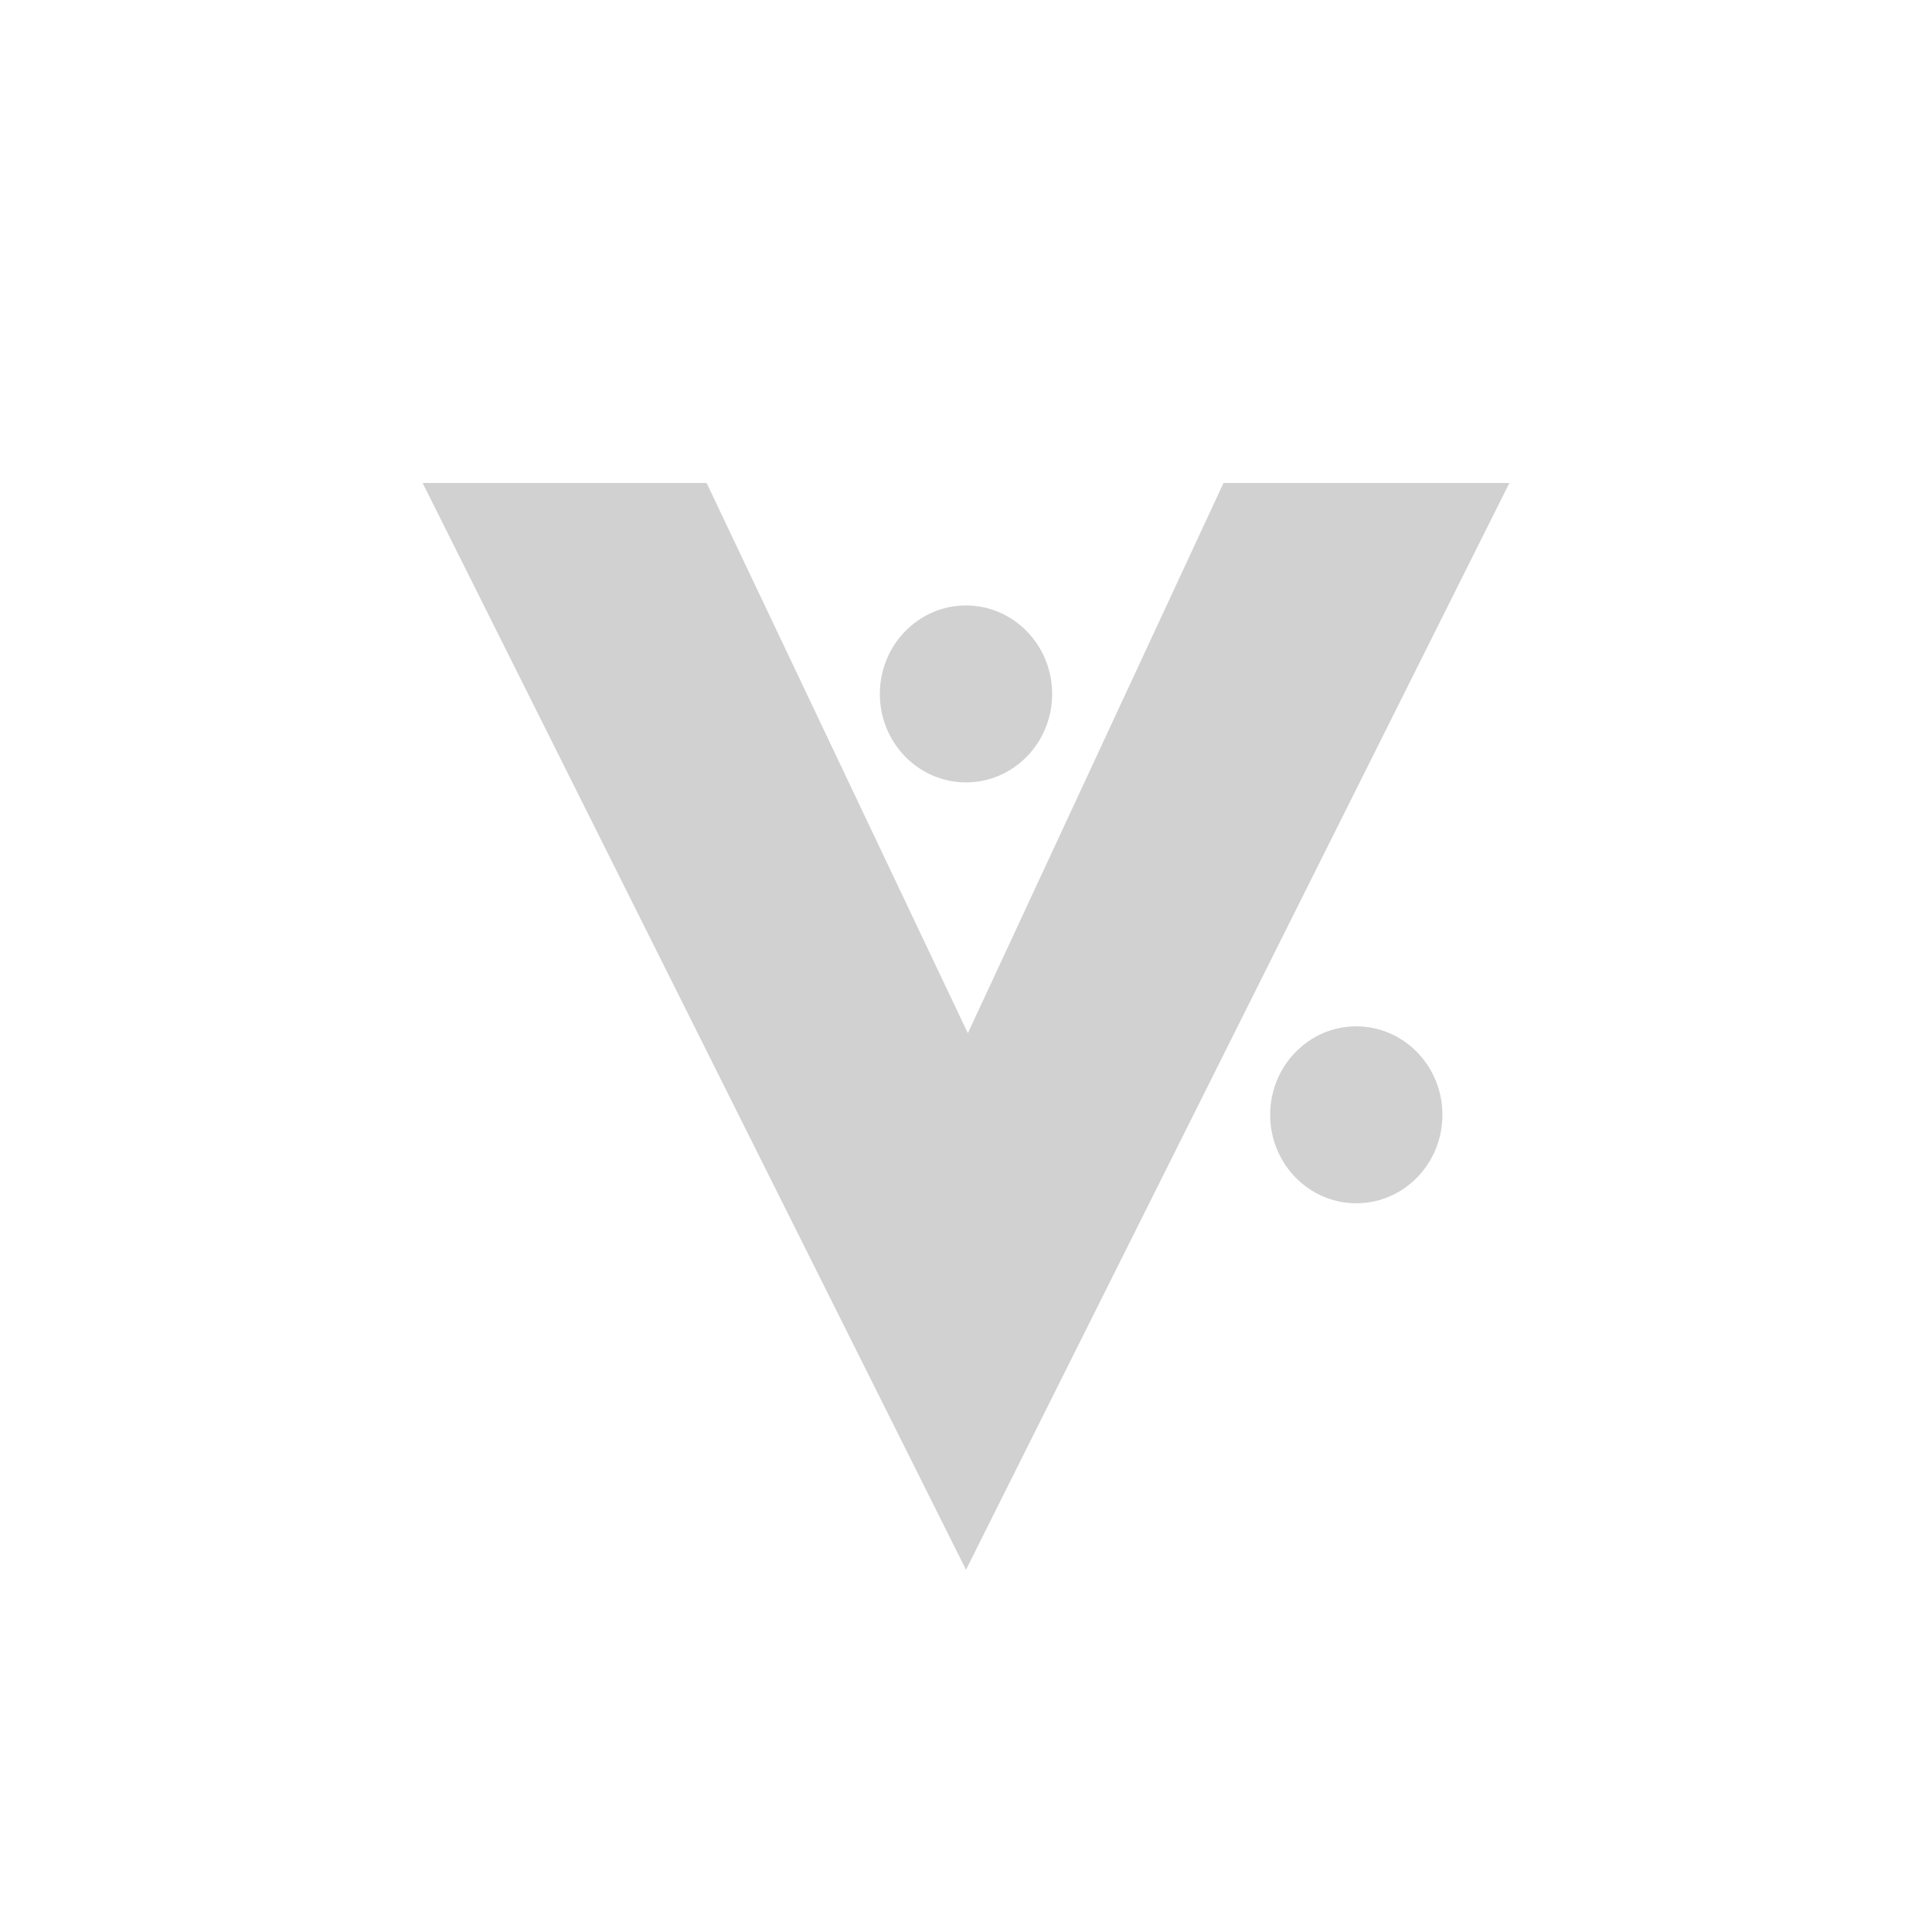 <?xml version="1.0" encoding="utf-8"?>
<svg fill="#d1d1d1" viewBox="0 0 32 32" xmlns="http://www.w3.org/2000/svg">
  <path d="M 20.265 8 L 16.031 17.113 L 11.704 8 L 7 8 L 16 26 L 25 8 L 20.265 8 Z M 16 12.959 C 16.788 12.959 17.427 12.303 17.427 11.494 C 17.427 10.685 16.787 10.028 16 10.028 C 15.212 10.028 14.573 10.685 14.573 11.494 C 14.573 12.303 15.212 12.959 16 12.959 Z M 22.465 16.999 C 21.677 16.999 21.038 17.656 21.038 18.465 C 21.038 19.275 21.678 19.93 22.465 19.93 C 23.253 19.93 23.891 19.274 23.891 18.465 C 23.891 17.656 23.253 17 22.465 17 L 22.465 16.999 Z" fill-rule="evenodd"/>
</svg>
